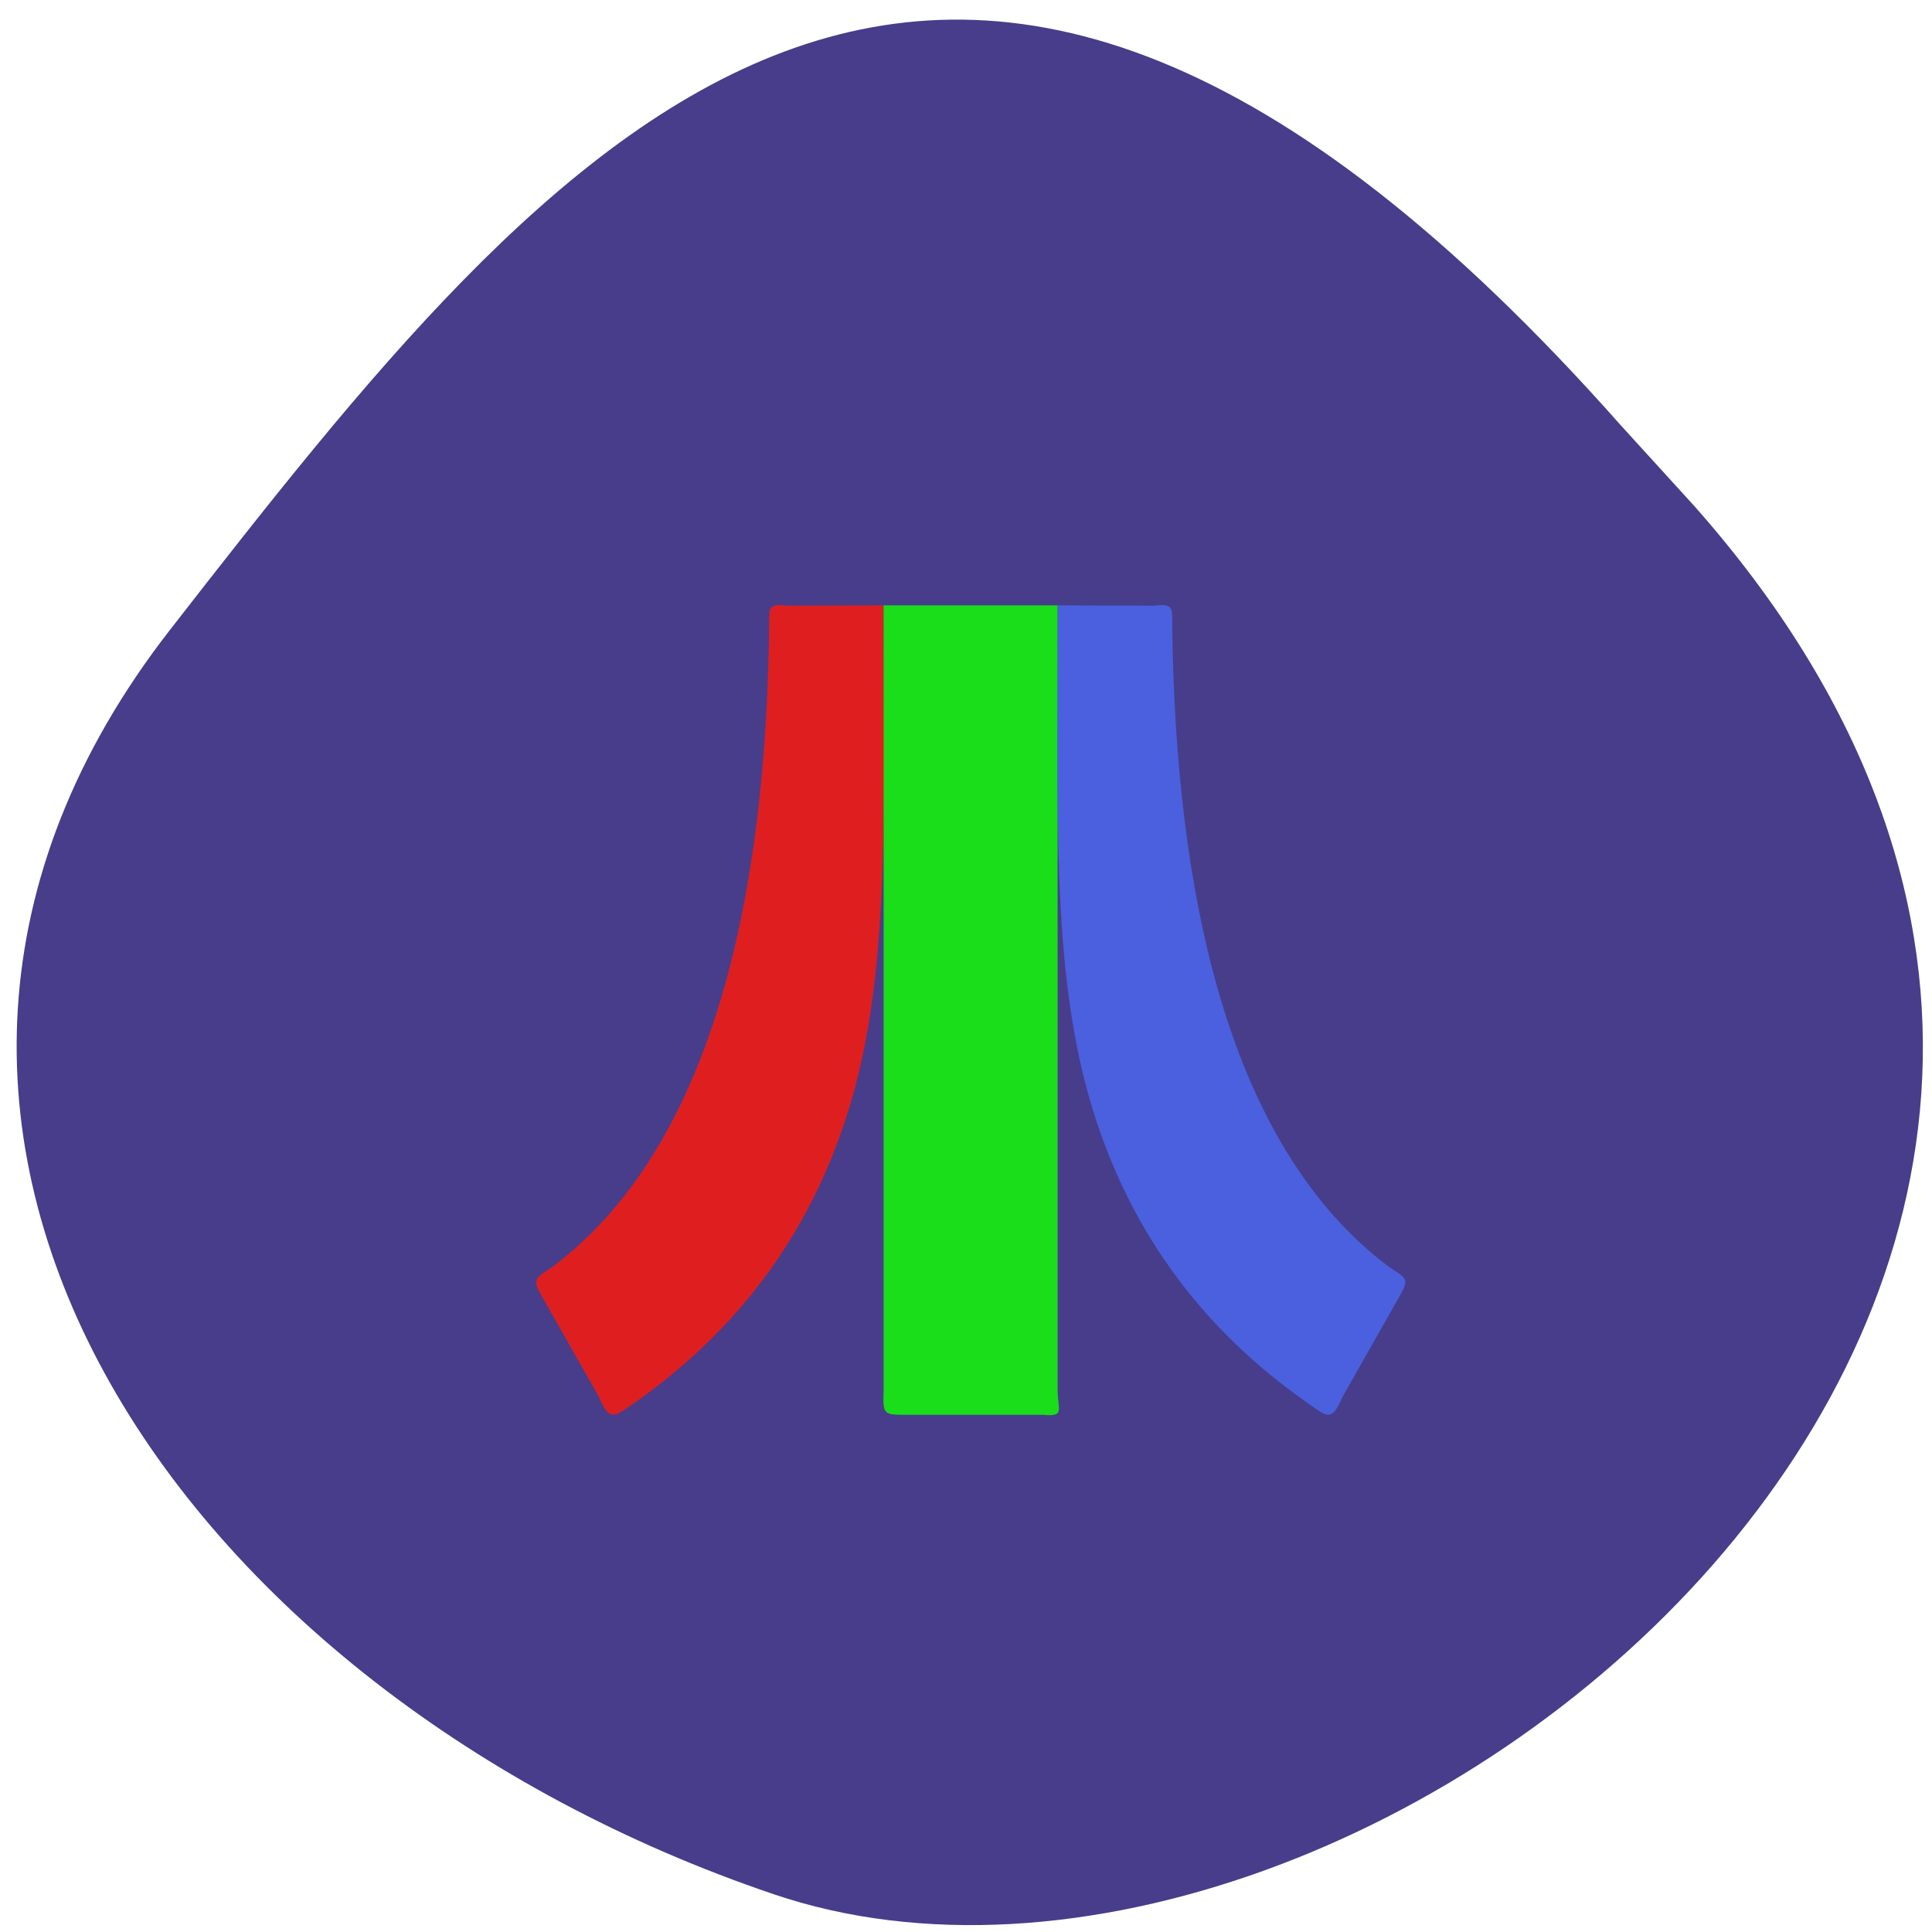<svg xmlns="http://www.w3.org/2000/svg" viewBox="0 0 24 24"><path d="m 21.05 6.289 c 8.488 9.59 -4.078 19.738 -11.438 17.242 c -7.363 -2.492 -12.305 -9.535 -7.5 -15.707 c 4.809 -6.176 9.531 -12.13 18.02 -2.543" fill="#473d8b"/><path d="m 10.977 7.52 c 0 2.516 0.082 4.461 -0.391 6.117 c -0.449 1.566 -1.344 2.844 -2.738 3.813 c -0.211 0.141 -0.273 0.219 -0.402 -0.086 l -0.699 -1.234 c -0.141 -0.242 -0.113 -0.242 0.109 -0.387 c 2.027 -1.516 2.664 -4.691 2.699 -7.977 c 0 -0.203 -0.02 -0.273 0.223 -0.242" fill="#df1f1f"/><path d="m 10.977 7.52 v 9.758 c -0.012 0.289 0 0.297 0.266 0.297 h 1.715 c 0.277 0.027 0.18 -0.059 0.18 -0.313 v -9.742" fill="#19de19"/><path d="m 13.14 7.52 c 0 2.516 -0.082 4.461 0.391 6.117 c 0.449 1.566 1.344 2.844 2.742 3.813 c 0.207 0.141 0.27 0.219 0.398 -0.086 l 0.699 -1.234 c 0.141 -0.242 0.117 -0.242 -0.109 -0.387 c -2.027 -1.516 -2.66 -4.691 -2.699 -7.977 c 0 -0.203 0.02 -0.273 -0.223 -0.242" fill="#4a60de"/></svg>